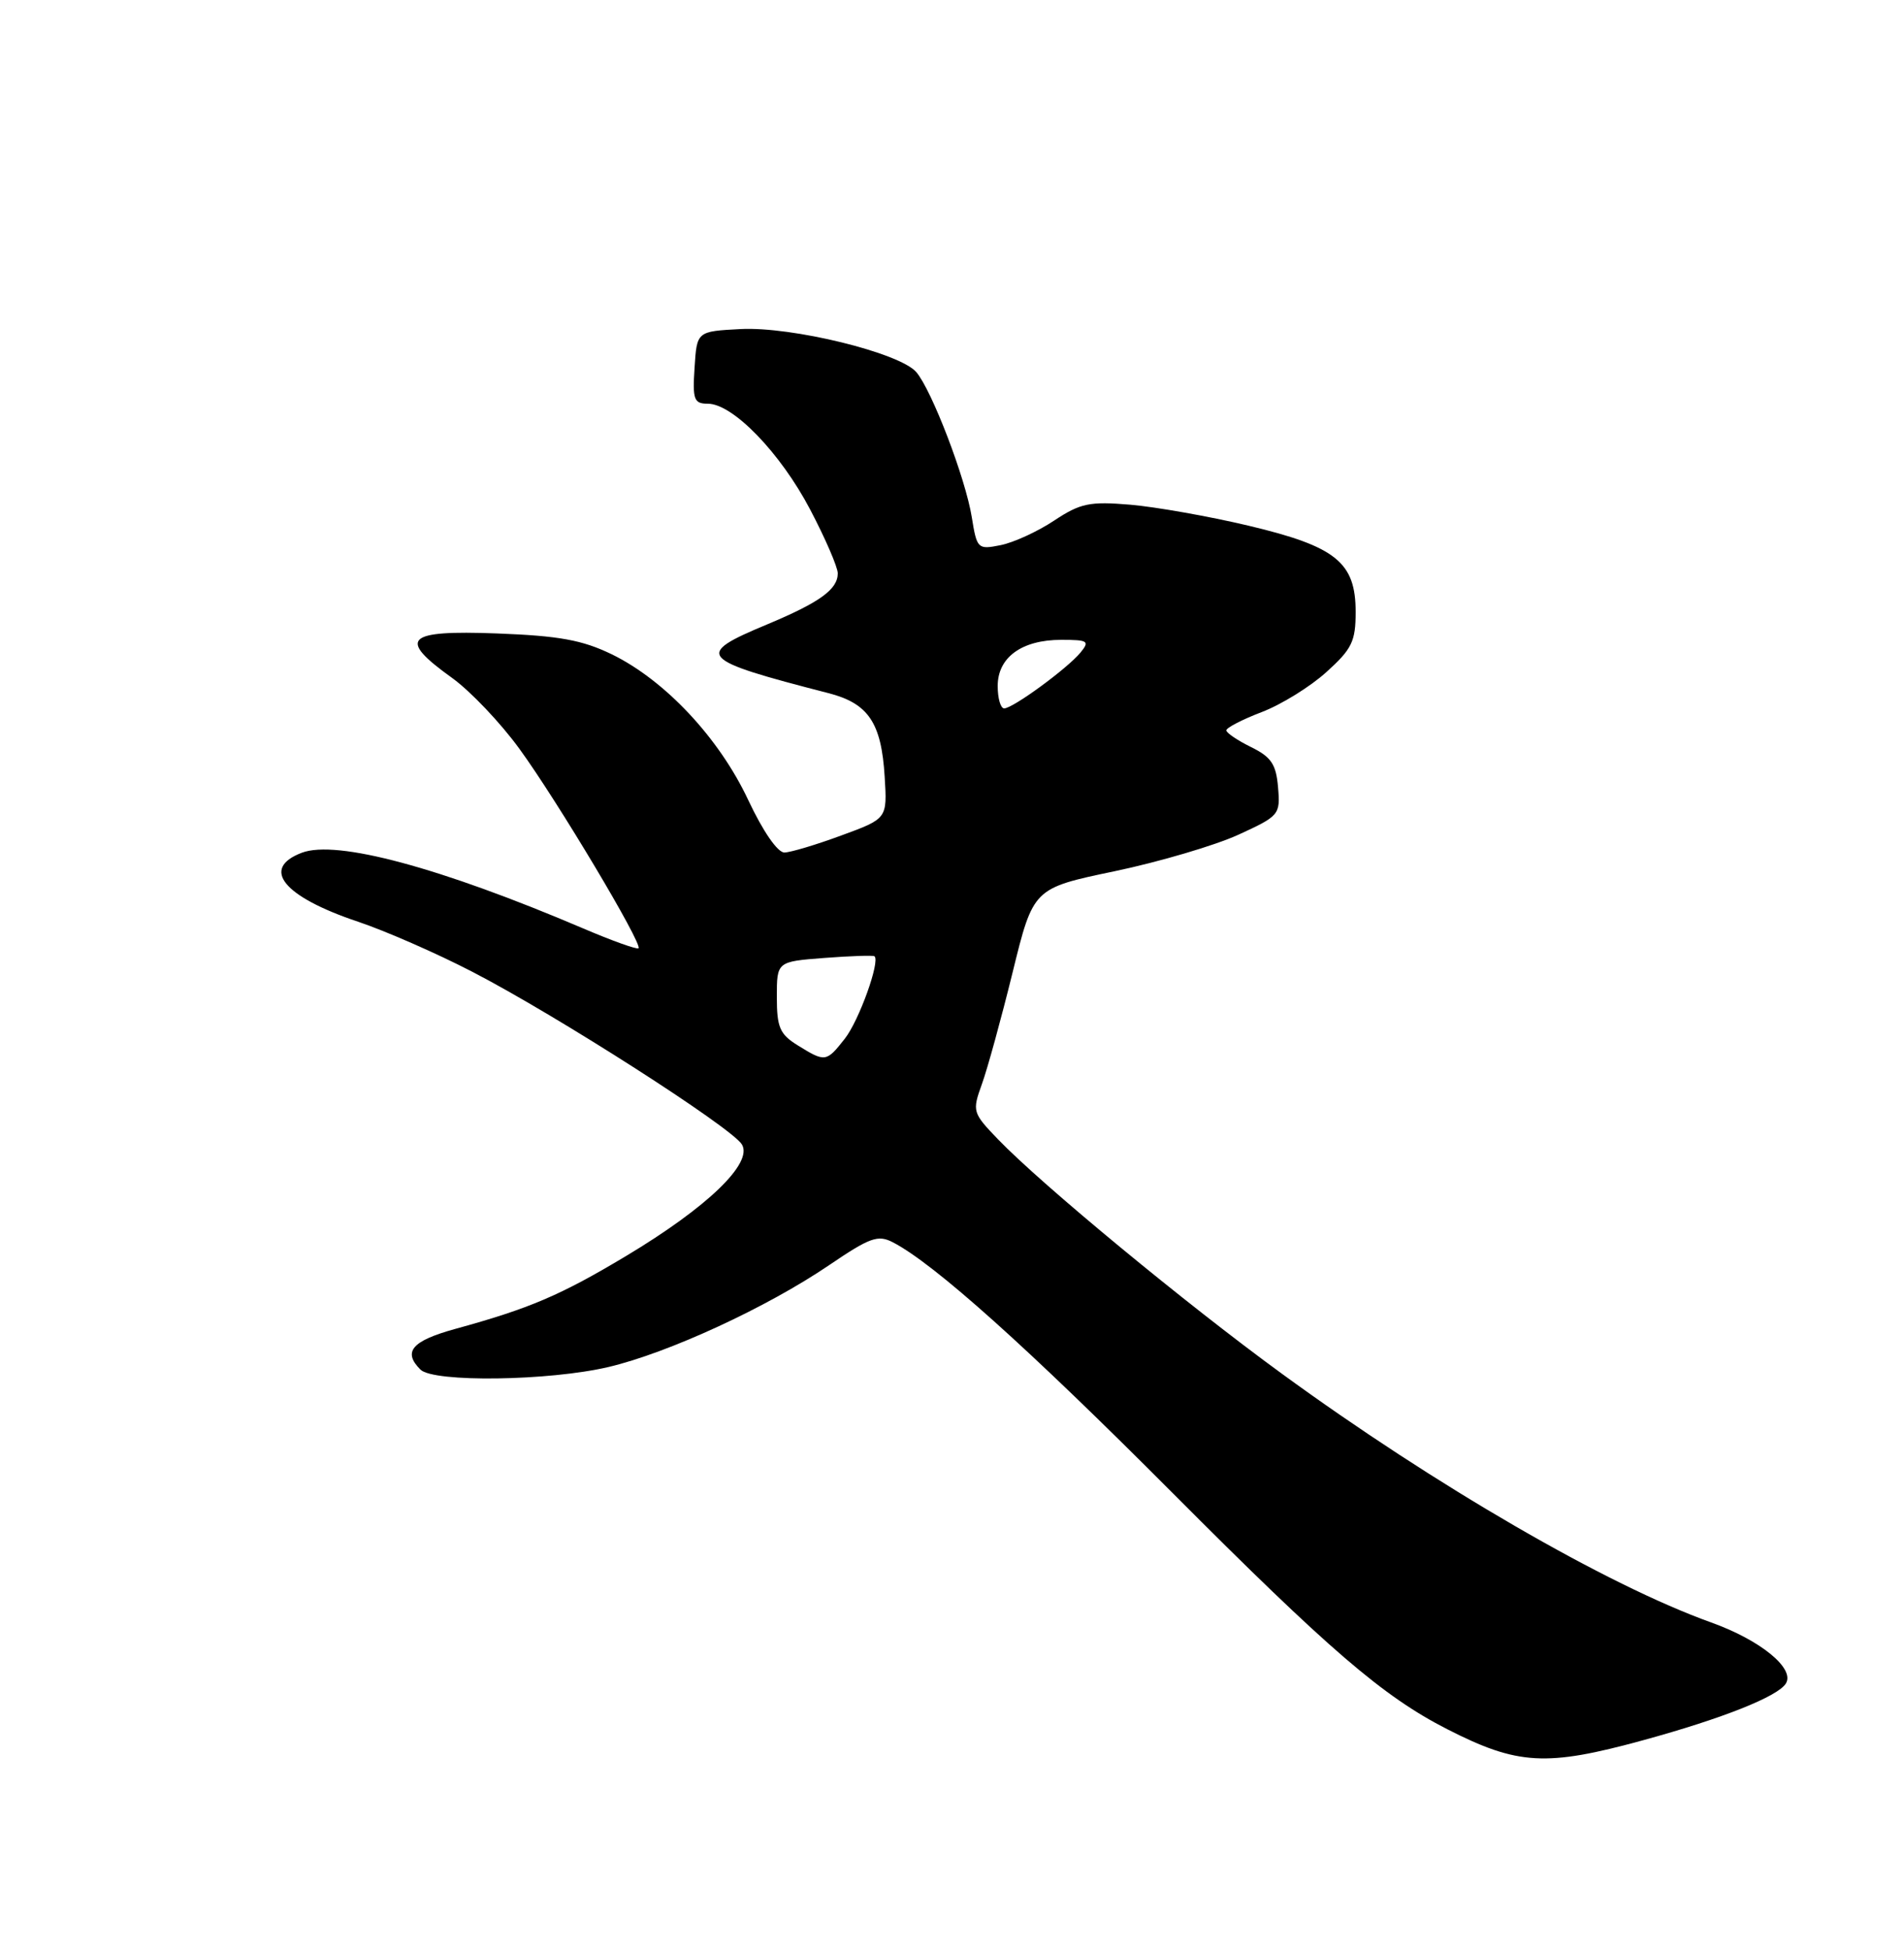 <?xml version="1.0" encoding="UTF-8" standalone="no"?>
<!DOCTYPE svg PUBLIC "-//W3C//DTD SVG 1.1//EN" "http://www.w3.org/Graphics/SVG/1.1/DTD/svg11.dtd" >
<svg xmlns="http://www.w3.org/2000/svg" xmlns:xlink="http://www.w3.org/1999/xlink" version="1.1" viewBox="0 0 250 256">
 <g >
 <path fill="currentColor"
d=" M 215.75 228.46 C 226.20 225.60 233.44 222.72 234.49 221.01 C 235.71 219.04 231.15 215.32 224.68 213.00 C 211.05 208.12 188.43 195.02 168.28 180.32 C 155.75 171.19 136.76 155.51 131.05 149.58 C 127.69 146.09 127.64 145.90 128.92 142.34 C 129.65 140.33 131.47 133.71 132.96 127.65 C 135.67 116.61 135.67 116.61 146.34 114.38 C 152.21 113.15 159.52 110.99 162.57 109.60 C 167.98 107.12 168.12 106.96 167.81 103.36 C 167.56 100.34 166.92 99.38 164.27 98.08 C 162.50 97.21 161.04 96.22 161.02 95.89 C 161.01 95.55 163.09 94.47 165.65 93.49 C 168.21 92.52 172.04 90.15 174.15 88.24 C 177.51 85.21 178.00 84.21 178.00 80.34 C 178.00 73.82 175.42 71.74 163.92 69.01 C 158.74 67.78 151.76 66.55 148.42 66.26 C 143.06 65.81 141.86 66.06 138.40 68.35 C 136.24 69.79 133.08 71.23 131.38 71.57 C 128.38 72.17 128.27 72.06 127.60 67.91 C 126.79 62.82 122.33 51.18 120.30 48.84 C 118.10 46.31 103.96 42.85 97.25 43.20 C 91.50 43.50 91.50 43.50 91.20 48.25 C 90.92 52.47 91.12 53.00 92.94 53.00 C 96.23 53.00 102.47 59.45 106.38 66.90 C 108.37 70.69 110.00 74.46 110.00 75.27 C 110.00 77.38 107.64 79.08 100.71 81.98 C 91.10 85.99 91.63 86.58 108.75 90.99 C 114.02 92.34 115.73 94.87 116.16 101.98 C 116.50 107.47 116.50 107.47 110.50 109.67 C 107.20 110.89 103.83 111.90 103.00 111.92 C 102.11 111.94 100.18 109.15 98.24 105.02 C 94.42 96.88 87.32 89.31 80.33 85.90 C 76.47 84.03 73.44 83.47 65.25 83.16 C 53.24 82.71 52.12 83.81 59.36 89.00 C 61.75 90.72 65.74 94.91 68.21 98.32 C 73.18 105.14 84.40 123.93 83.84 124.49 C 83.65 124.68 80.37 123.51 76.56 121.88 C 57.77 113.87 44.19 110.22 39.63 111.95 C 34.18 114.02 37.20 117.72 47.00 121.00 C 50.58 122.20 57.33 125.15 62.00 127.57 C 73.02 133.26 96.03 148.00 97.41 150.24 C 98.91 152.69 92.89 158.49 82.19 164.90 C 73.59 170.05 69.55 171.78 59.75 174.47 C 54.07 176.04 52.86 177.46 55.20 179.80 C 56.91 181.51 72.11 181.30 79.91 179.46 C 87.78 177.60 100.68 171.65 108.87 166.09 C 114.23 162.45 115.28 162.07 117.25 163.10 C 122.68 165.92 134.94 176.91 154.00 196.04 C 174.48 216.59 181.59 222.71 190.02 227.01 C 199.28 231.74 203.02 231.95 215.75 228.46 Z  M 104.75 137.24 C 102.39 135.78 102.00 134.88 102.00 130.89 C 102.00 126.24 102.00 126.24 108.25 125.76 C 111.69 125.50 114.64 125.40 114.82 125.54 C 115.60 126.18 112.79 134.00 110.92 136.37 C 108.50 139.45 108.35 139.47 104.75 137.24 Z  M 131.00 90.06 C 131.00 86.30 134.16 84.00 139.34 84.00 C 142.87 84.00 143.11 84.16 141.87 85.67 C 140.15 87.76 132.99 93.00 131.85 93.00 C 131.38 93.00 131.00 91.68 131.00 90.06 Z "/>
</g>
</svg>